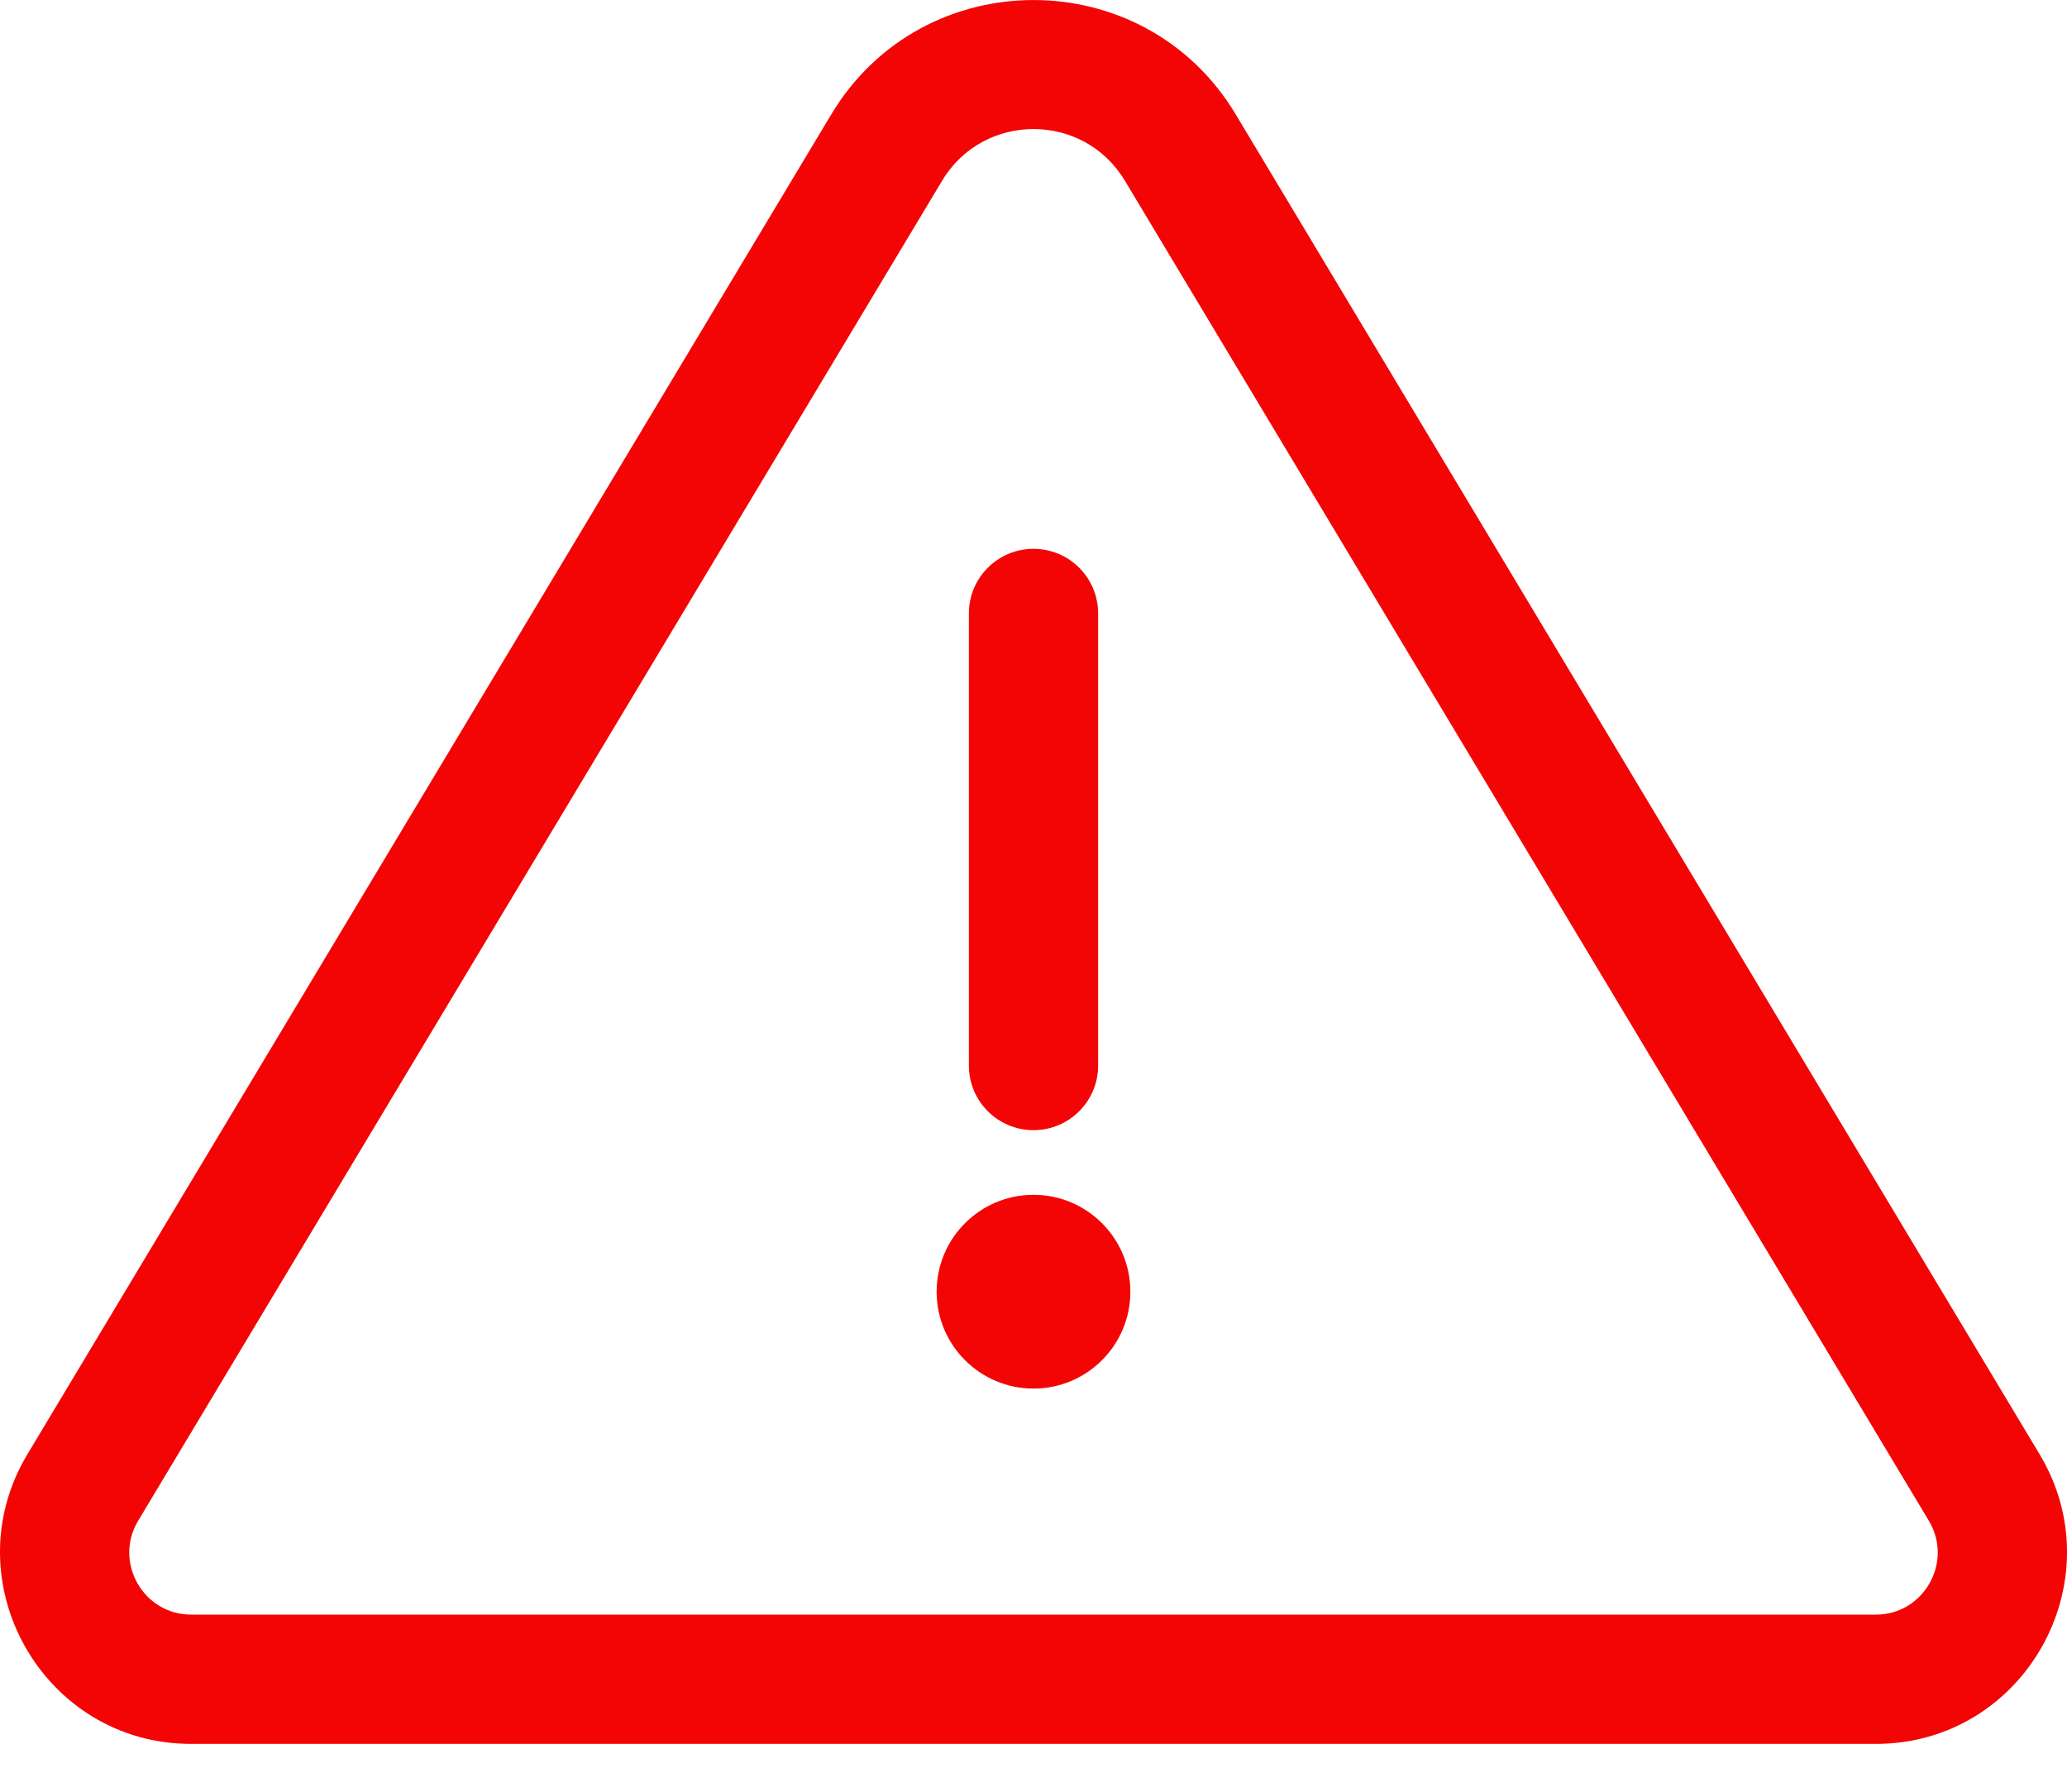 <svg width="15" height="13" viewBox="0 0 15 13" fill="none" xmlns="http://www.w3.org/2000/svg">
<path d="M7.5 8.2C7.241 8.2 7.031 7.99 7.031 7.731V4.451C7.031 4.192 7.241 3.982 7.5 3.982C7.759 3.982 7.969 4.192 7.969 4.451V7.731C7.969 7.99 7.759 8.2 7.5 8.2Z" fill="#F40505"/>
<path d="M14.802 10.553L8.967 0.829C8.305 -0.275 6.697 -0.277 6.033 0.829L0.198 10.553C-0.353 11.473 0.311 12.653 1.387 12.653H13.613C14.69 12.653 15.353 11.473 14.802 10.553V10.553ZM13.613 11.715H1.387C1.038 11.715 0.824 11.332 1.002 11.035L6.837 1.311C7.136 0.812 7.863 0.811 8.163 1.311L13.998 11.035C14.176 11.332 13.962 11.715 13.613 11.715Z" fill="#F40505"/>
<path d="M7.5 10.075C7.888 10.075 8.203 9.76 8.203 9.372C8.203 8.984 7.888 8.669 7.5 8.669C7.112 8.669 6.797 8.984 6.797 9.372C6.797 9.76 7.112 10.075 7.5 10.075Z" fill="#F40505"/>
</svg>
